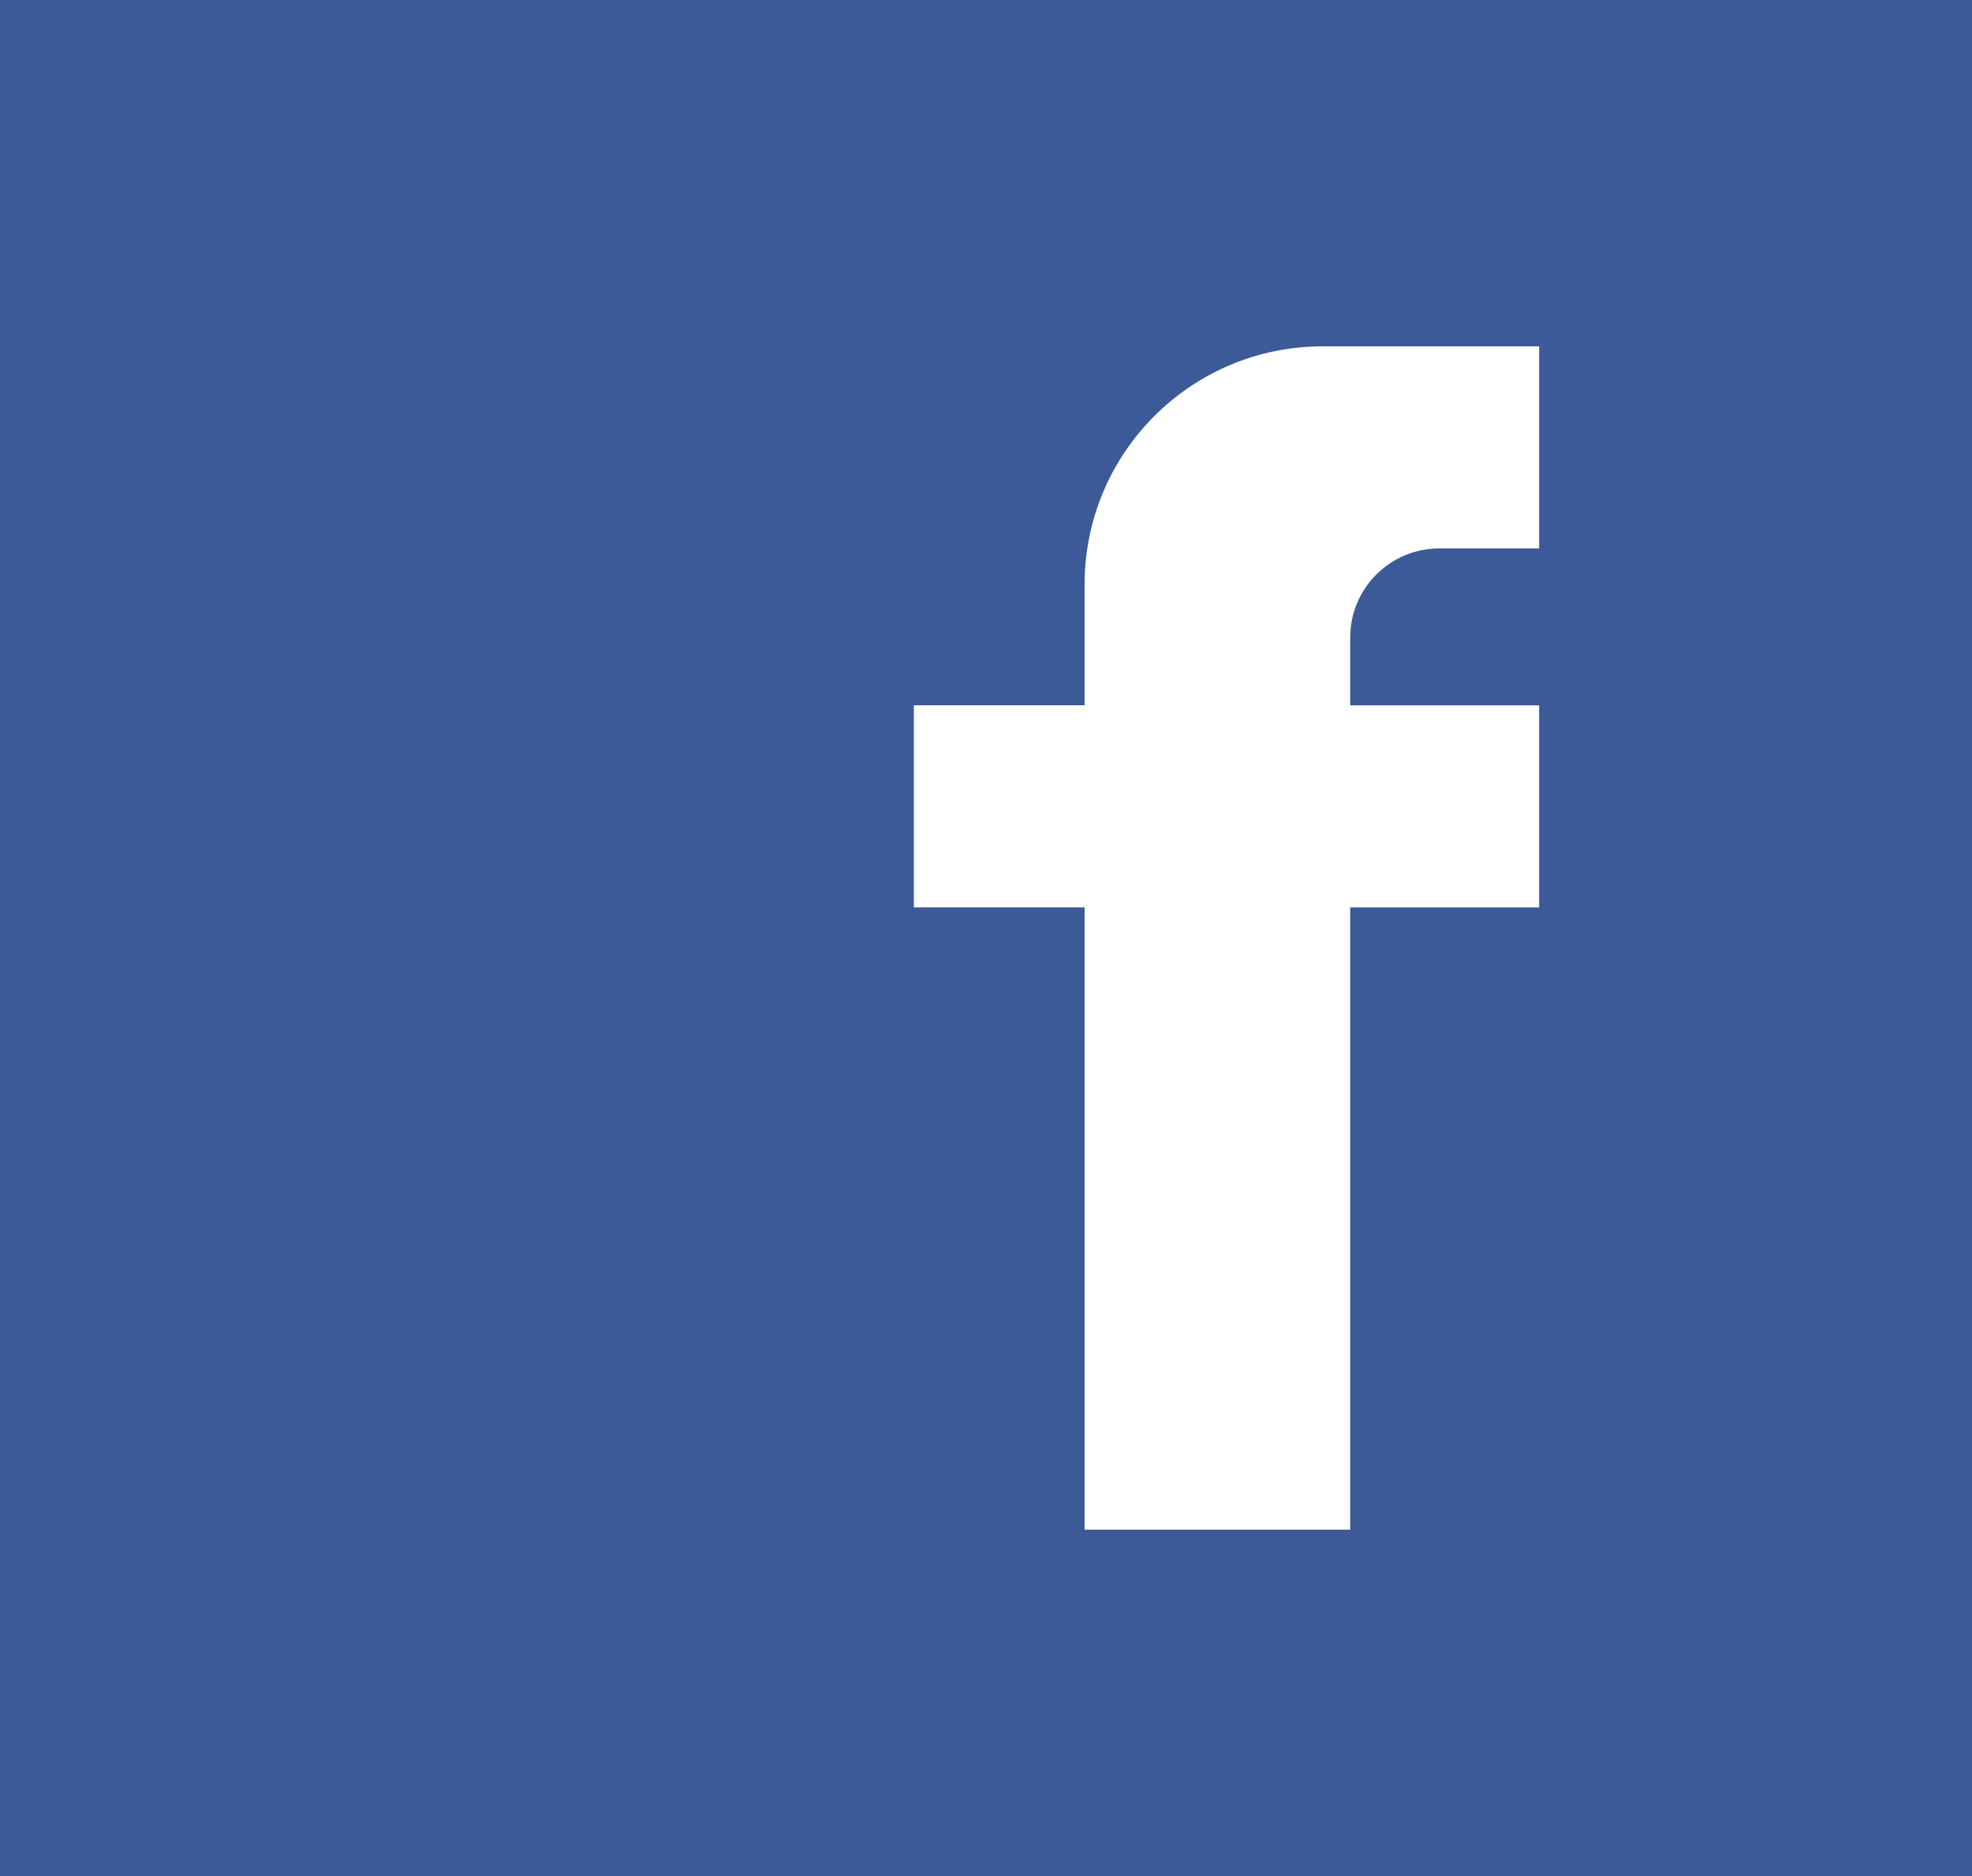 <?xml version="1.0" encoding="utf-8"?>
<!-- Generator: Adobe Illustrator 19.1.1, SVG Export Plug-In . SVG Version: 6.00 Build 0)  -->
<svg version="1.1" xmlns="http://www.w3.org/2000/svg" xmlns:xlink="http://www.w3.org/1999/xlink" x="0px" y="0px" width="41px"
	 height="39px" viewBox="0 0 41 39" style="enable-background:new 0 0 41 39;" xml:space="preserve">
<style type="text/css">
	.st0{fill:#3C5A98;}
	.st1{fill:#FFFFFF;}
</style>
<g id="Layer_2">
	<rect class="st0" width="41" height="39"/>
</g>
<g id="Layer_1">
	<path class="st1" d="M29.924,11.401H32V7.2h-4.501c-2.733,0-4.949,2.216-4.949,4.949v2.513H19v4.201h3.55V31.8h5.522V18.864H32
		v-4.201h-3.928v-1.409C28.072,12.231,28.901,11.401,29.924,11.401z"/>
</g>
</svg>
